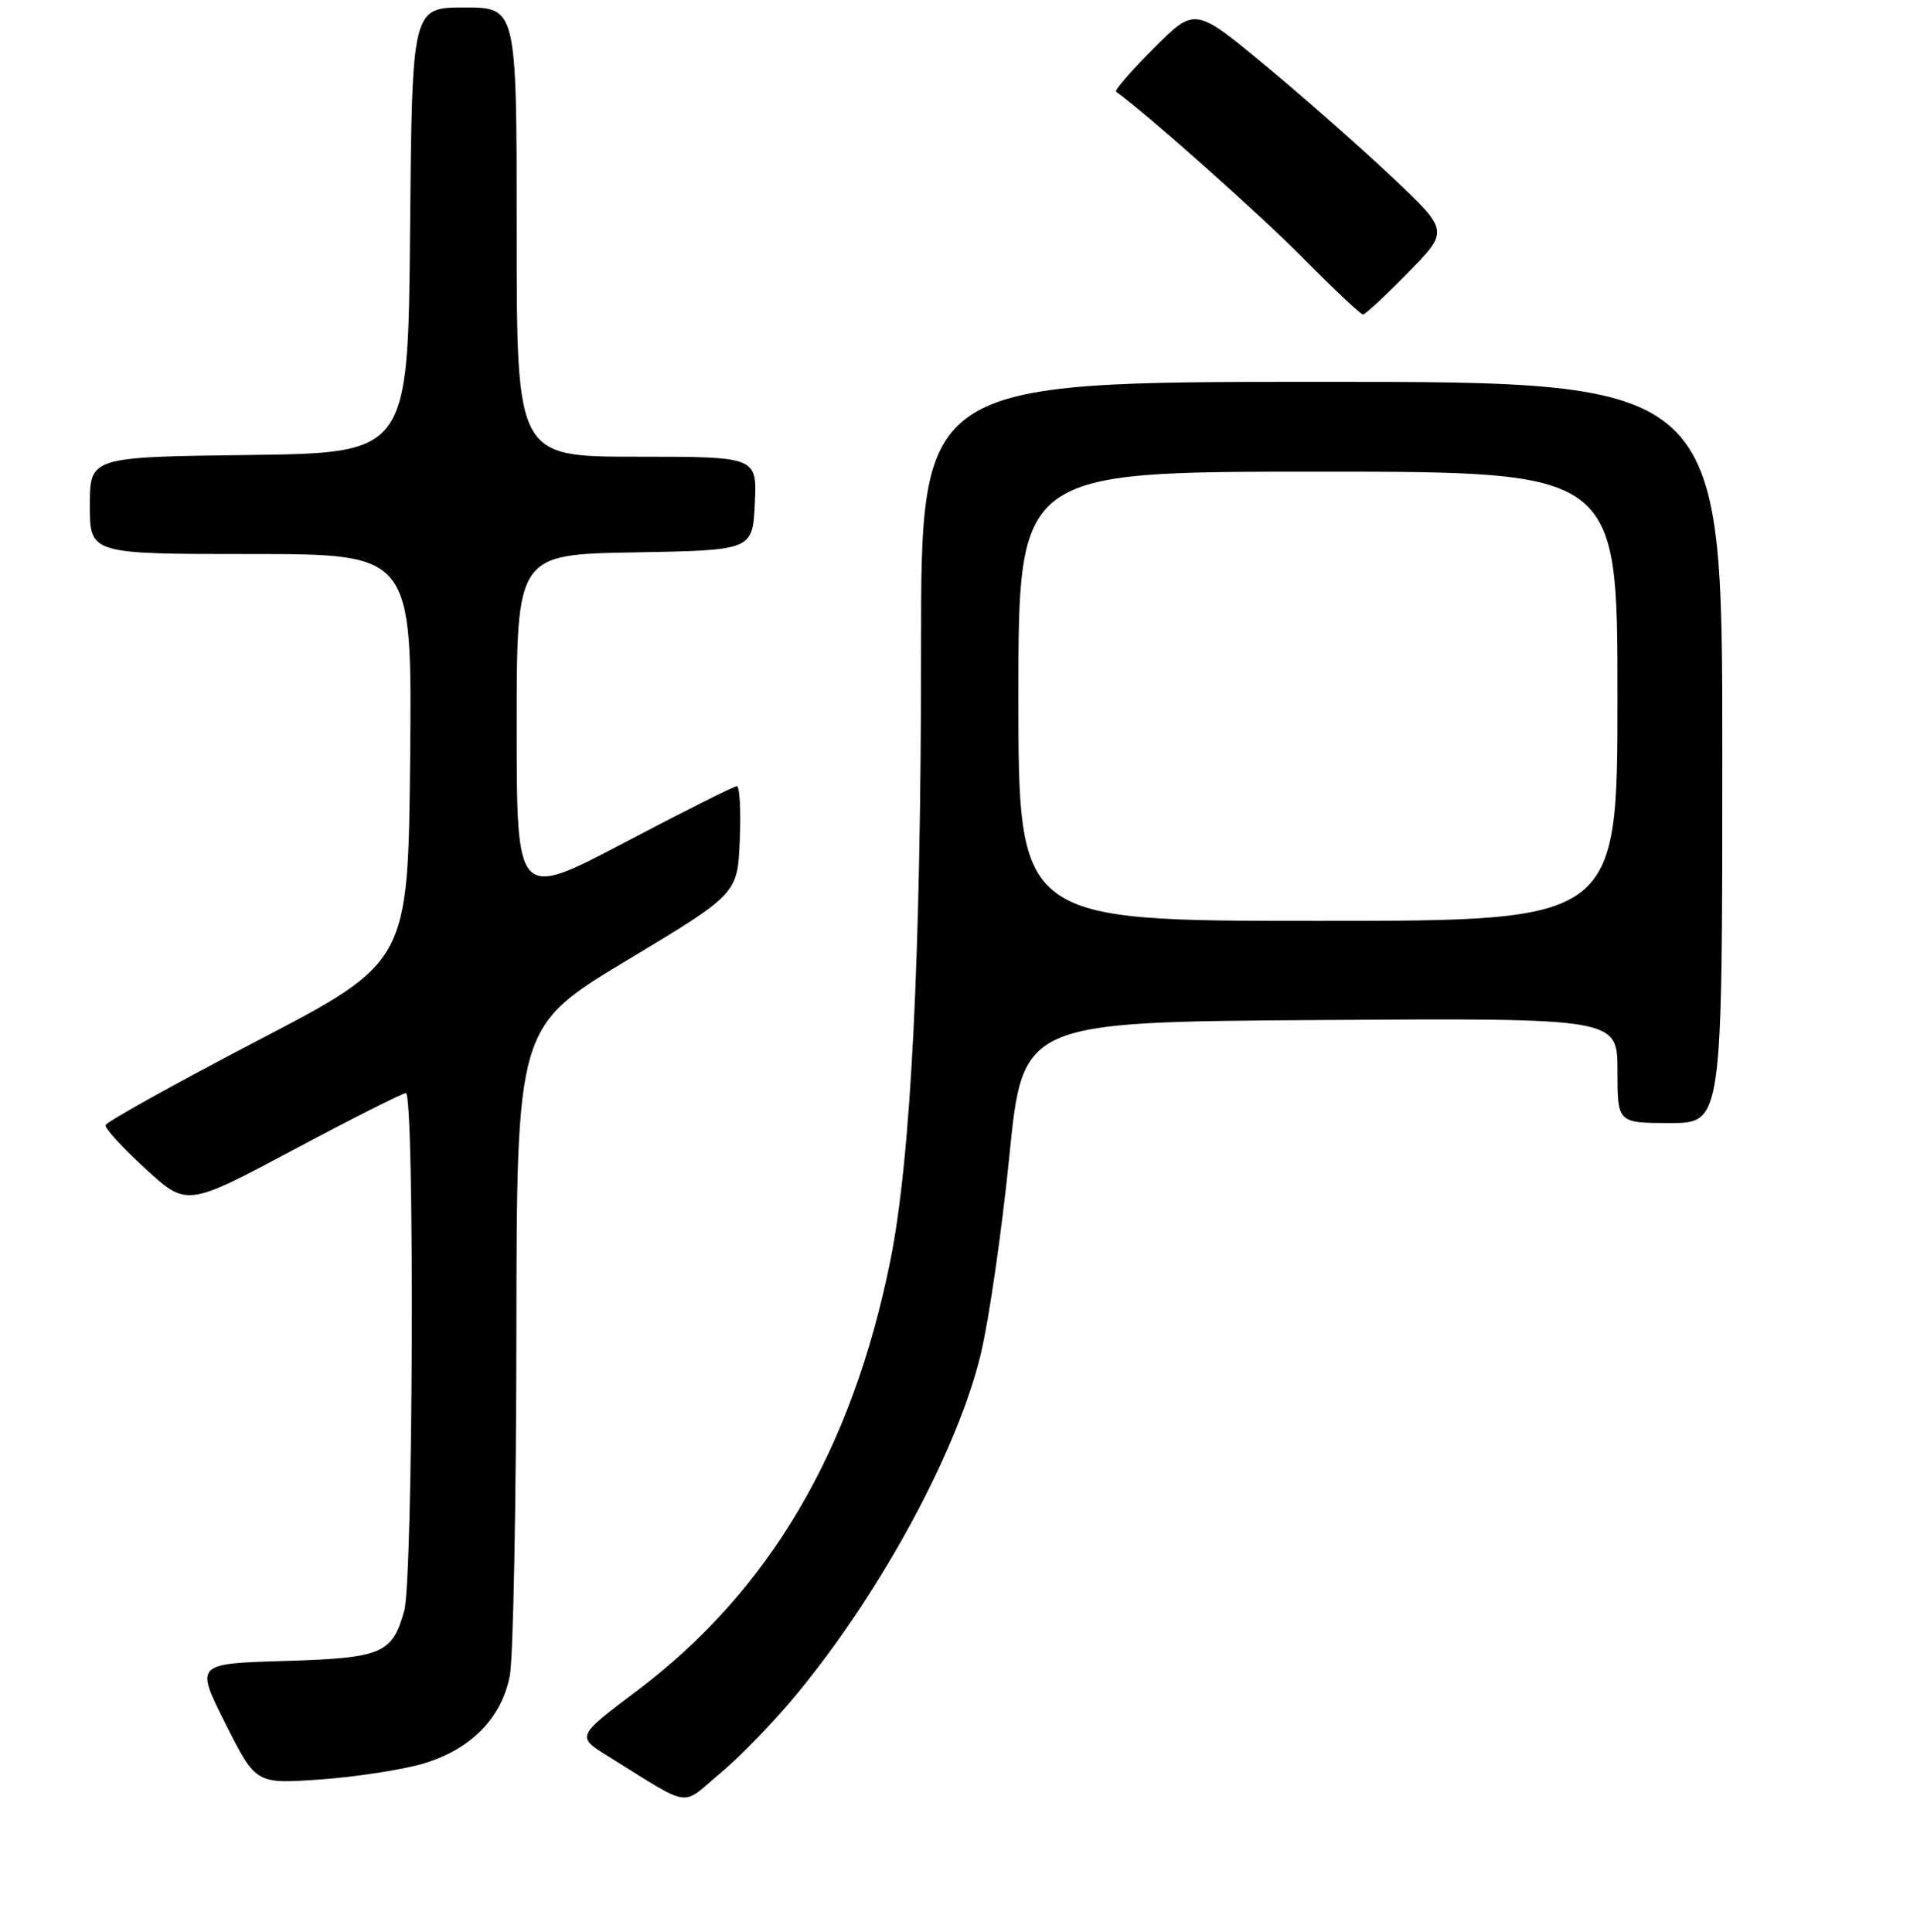 <?xml version="1.0" encoding="UTF-8" standalone="no"?>
<!DOCTYPE svg PUBLIC "-//W3C//DTD SVG 1.1//EN" "http://www.w3.org/Graphics/SVG/1.1/DTD/svg11.dtd" >
<svg xmlns="http://www.w3.org/2000/svg" xmlns:xlink="http://www.w3.org/1999/xlink" version="1.1" viewBox="0 0 256 258">
 <g >
 <path fill="currentColor"
d=" M 106.54 226.11 C 117.80 212.41 127.94 193.61 130.99 180.78 C 132.09 176.15 133.80 164.29 134.79 154.43 C 136.58 136.50 136.58 136.50 176.29 136.24 C 216.00 135.98 216.00 135.98 216.00 142.99 C 216.00 150.00 216.00 150.00 223.00 150.00 C 230.00 150.00 230.00 150.00 230.00 100.50 C 230.00 51.00 230.00 51.00 176.50 51.00 C 123.00 51.00 123.00 51.00 123.00 86.32 C 123.00 127.71 121.66 154.64 118.91 168.30 C 113.80 193.73 102.75 212.50 85.04 225.85 C 76.95 231.94 76.95 231.94 81.23 234.59 C 92.62 241.64 90.78 241.37 96.25 236.79 C 98.93 234.55 103.56 229.75 106.54 226.11 Z  M 56.54 235.55 C 62.88 233.66 66.98 229.49 68.08 223.82 C 68.54 221.44 68.93 200.97 68.96 178.31 C 69.00 137.12 69.00 137.12 83.75 128.25 C 98.50 119.38 98.50 119.38 98.79 112.19 C 98.96 108.24 98.78 105.00 98.40 105.00 C 98.03 105.00 91.26 108.40 83.36 112.56 C 69.00 120.11 69.00 120.11 69.00 97.08 C 69.00 74.05 69.00 74.05 84.75 73.78 C 100.50 73.50 100.50 73.50 100.80 67.25 C 101.10 61.00 101.10 61.00 85.05 61.00 C 69.00 61.00 69.00 61.00 69.00 31.00 C 69.00 1.00 69.00 1.00 62.01 1.00 C 55.03 1.00 55.03 1.00 54.76 30.75 C 54.50 60.50 54.50 60.50 33.25 60.77 C 12.00 61.04 12.00 61.04 12.00 67.52 C 12.00 74.00 12.00 74.00 33.52 74.00 C 55.03 74.00 55.03 74.00 54.77 101.25 C 54.50 128.50 54.50 128.50 34.38 139.00 C 23.31 144.78 14.18 149.86 14.09 150.29 C 14.00 150.72 16.41 153.35 19.44 156.12 C 24.95 161.16 24.95 161.16 39.18 153.58 C 47.00 149.41 53.76 146.00 54.20 146.00 C 55.39 146.00 55.18 210.82 53.98 215.14 C 52.38 220.90 51.03 221.46 37.89 221.85 C 26.08 222.21 26.08 222.21 30.12 230.25 C 34.17 238.29 34.17 238.29 42.83 237.67 C 47.60 237.33 53.77 236.37 56.54 235.55 Z  M 188.03 36.42 C 193.50 30.84 193.50 30.84 186.00 23.75 C 181.88 19.85 174.24 13.12 169.04 8.80 C 159.58 0.94 159.58 0.94 154.09 6.43 C 151.07 9.46 148.80 12.07 149.05 12.25 C 153.14 15.19 168.27 28.65 173.97 34.43 C 178.09 38.59 181.70 42.00 182.01 42.00 C 182.32 42.00 185.03 39.49 188.03 36.42 Z  M 136.00 93.00 C 136.00 63.00 136.00 63.00 176.00 63.00 C 216.00 63.00 216.00 63.00 216.00 93.00 C 216.00 123.00 216.00 123.00 176.00 123.00 C 136.00 123.00 136.00 123.00 136.00 93.00 Z "/>
</g>
</svg>